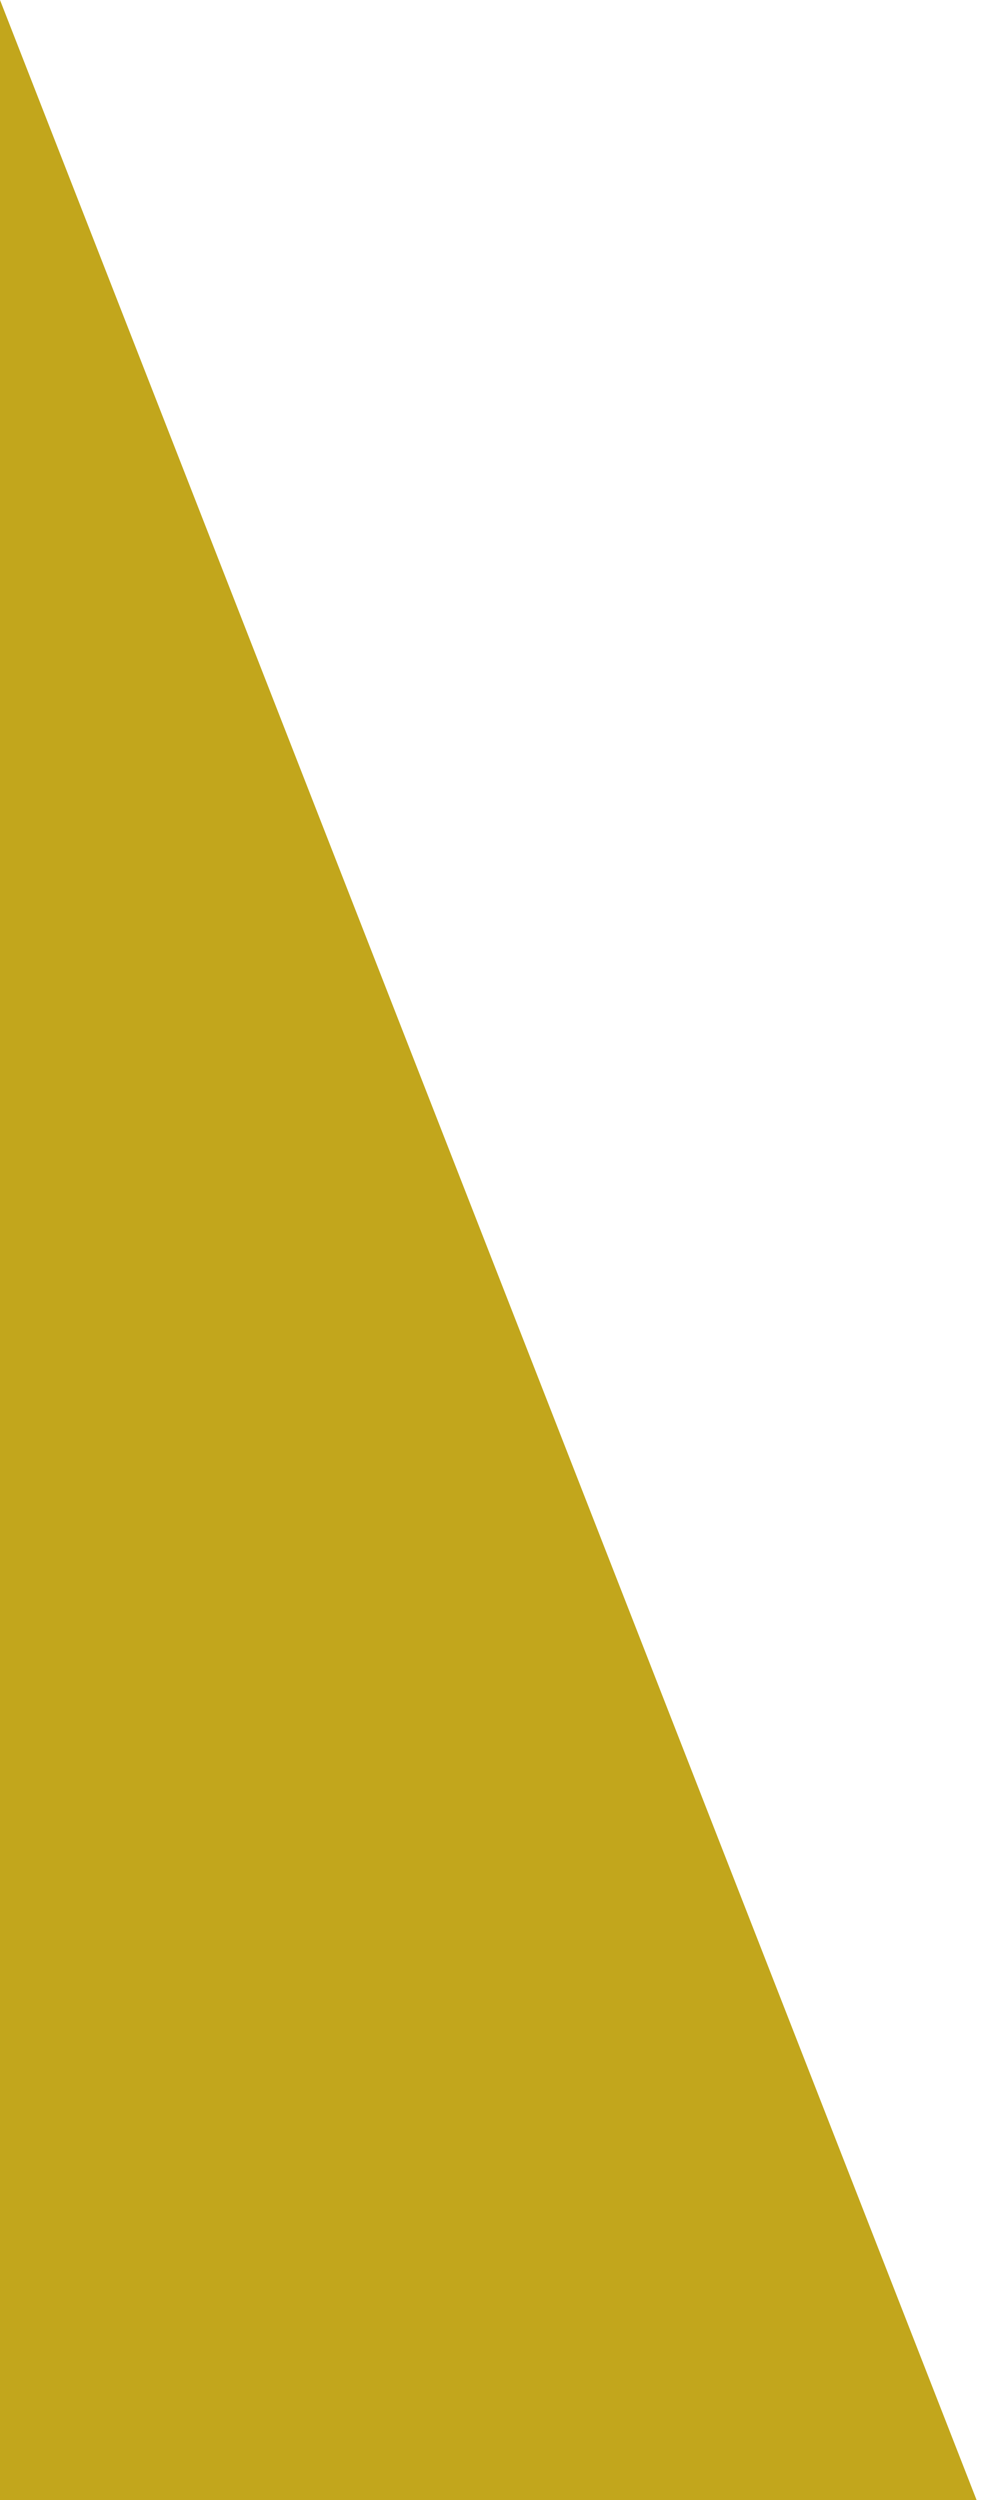<svg width="16" height="40" viewBox="0 0 16 40" fill="none" xmlns="http://www.w3.org/2000/svg">
<g filter="url(#filter0_b_11265_63962)">
<path d="M0 40H15.625L0 0V40Z" fill="#F3D023"/>
<path d="M0 40H15.625L0 0V40Z" fill="black" fill-opacity="0.2"/>
</g>
<defs>
<filter id="filter0_b_11265_63962" x="-10" y="-10" width="35.625" height="60" filterUnits="userSpaceOnUse" color-interpolation-filters="sRGB">
<feFlood flood-opacity="0" result="BackgroundImageFix"/>
<feGaussianBlur in="BackgroundImageFix" stdDeviation="5"/>
<feComposite in2="SourceAlpha" operator="in" result="effect1_backgroundBlur_11265_63962"/>
<feBlend mode="normal" in="SourceGraphic" in2="effect1_backgroundBlur_11265_63962" result="shape"/>
</filter>
</defs>
</svg>

